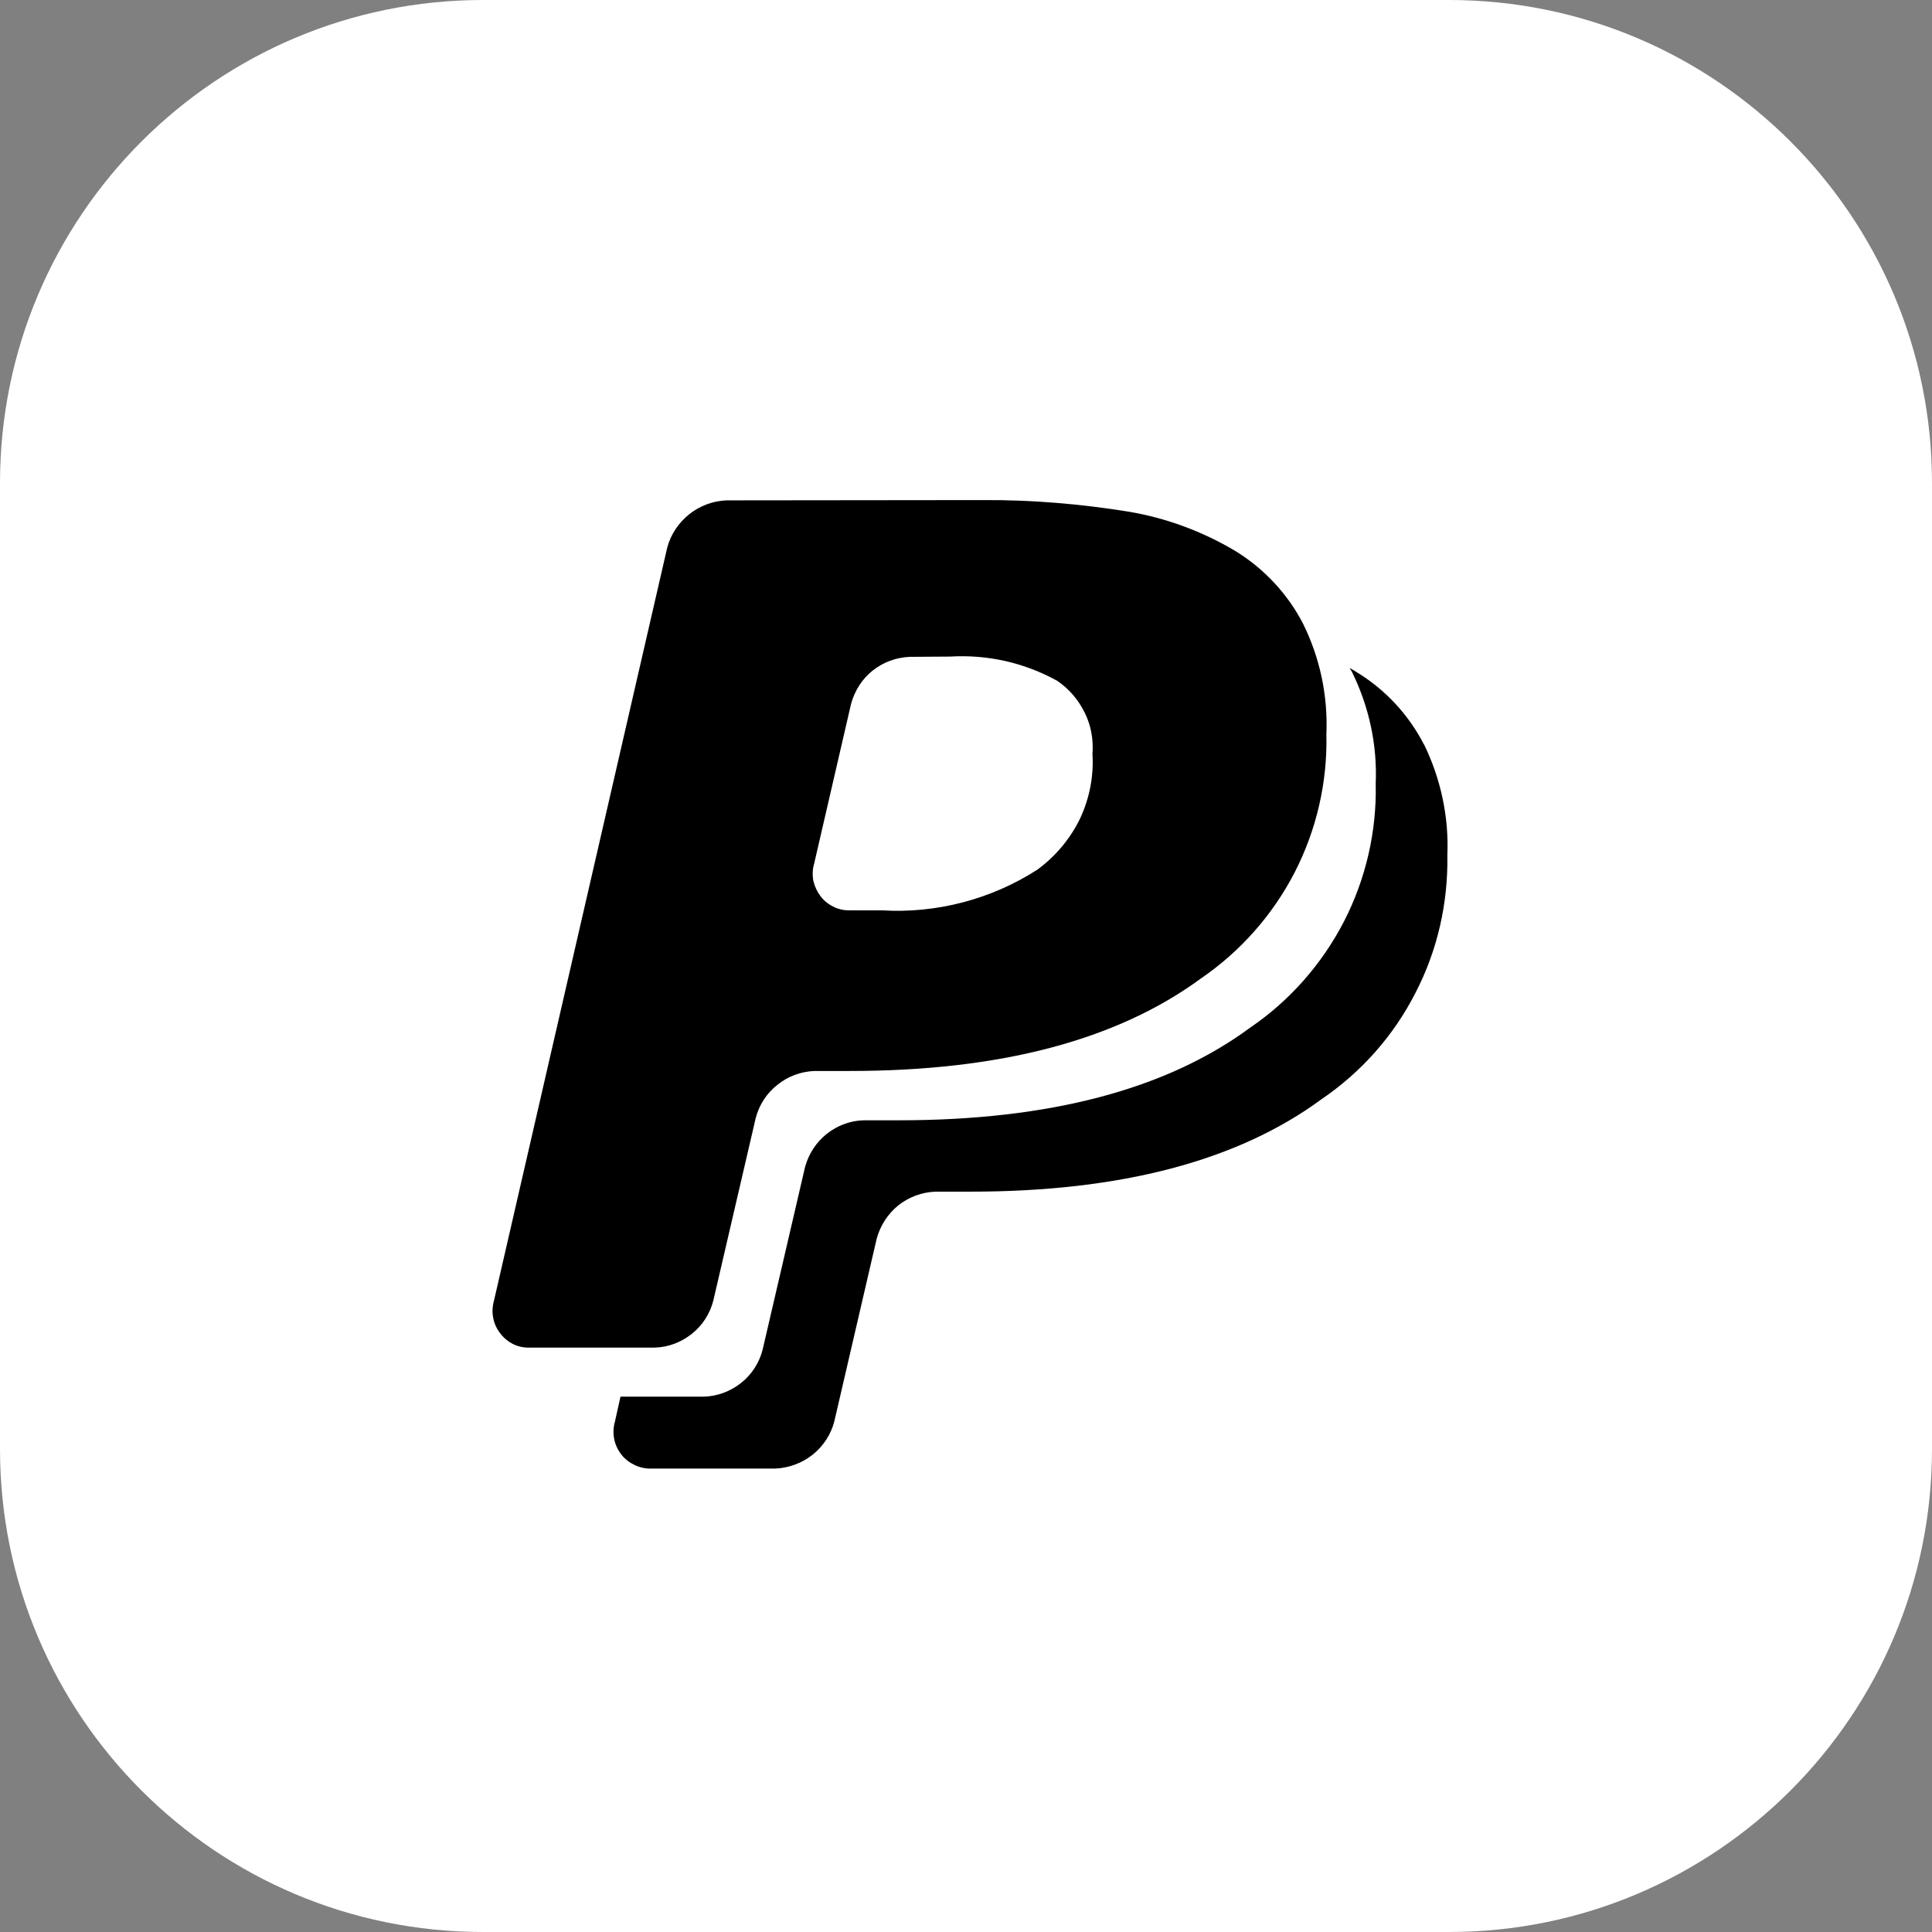 <?xml version="1.0" encoding="UTF-8"?>
<!DOCTYPE svg PUBLIC "-//W3C//DTD SVG 1.1//EN" "http://www.w3.org/Graphics/SVG/1.1/DTD/svg11.dtd">
<!-- Creator: CorelDRAW X8 -->
<svg xmlns="http://www.w3.org/2000/svg" xml:space="preserve" width="25.401mm" height="25.401mm" version="1.1" style="shape-rendering:geometricPrecision; text-rendering:geometricPrecision; image-rendering:optimizeQuality; fill-rule:evenodd; clip-rule:evenodd"
viewBox="0 0 7012 7012"
 xmlns:xlink="http://www.w3.org/1999/xlink">
 <rect x="0" y="0" width="7012" height="7012" fill="#808080" stroke="none"/>
 <defs>
  <style type="text/css">
   <![CDATA[
    .fil1 {fill:black;fill-rule:nonzero}
    .fil0 {fill:white;fill-rule:nonzero}
   ]]>
  </style>
 </defs>
 <g id="Layer_x0020_1">
  <g id="_1391602189232">
   <path class="fil0" d="M5259 0l-3506 0c-968,0 -1753,785 -1753,1753l0 3506c0,968 785,1753 1753,1753l3506 0c968,0 1753,-785 1753,-1753l0 -3506c0,-968 -785,-1753 -1753,-1753z"/>
   <path class="fil1" d="M2589 4720l154 -663c13,-48 40,-90 79,-120 38,-31 85,-48 134,-50l128 0c546,0 970,-112 1275,-336 143,-98 260,-230 340,-385 79,-154 119,-326 115,-500 6,-140 -23,-278 -85,-403 -56,-108 -141,-199 -245,-263 -119,-71 -251,-120 -388,-143 -174,-28 -350,-43 -527,-42l-932 1c-50,2 -97,20 -135,50 -39,31 -67,73 -80,120l-629 2734c-6,21 -7,43 -3,63 4,21 13,41 27,58 13,17 30,30 49,39 20,9 41,12 63,11l446 0c50,-1 97,-19 136,-50 38,-30 66,-73 78,-121l0 0zm366 -1586l134 -580c13,-47 40,-90 78,-120 39,-31 86,-48 135,-50l146 -1c136,-8 270,22 389,88 43,29 77,69 100,116 23,46 32,98 28,150 5,81 -11,162 -46,236 -36,73 -89,136 -155,184 -167,107 -365,159 -563,147l-110 0c-21,1 -42,-2 -62,-11 -19,-9 -37,-22 -50,-39 -13,-17 -22,-36 -27,-57 -4,-21 -3,-43 3,-63l0 0z"/>
   <path class="fil1" d="M5168 2702c-56,-109 -141,-200 -245,-263 -8,-5 -16,-10 -25,-15 4,6 7,11 10,17 61,125 91,263 85,403 4,174 -36,346 -115,500 -80,155 -197,288 -341,386 -304,224 -728,336 -1275,336l-127 0c-49,1 -96,19 -134,49 -39,31 -66,73 -79,120l-154 663c-12,48 -40,91 -78,121 -39,31 -87,49 -136,50l-302 0 -20 90c-6,20 -7,42 -3,63 4,21 13,40 26,57 13,17 31,30 50,39 20,9 41,13 62,12l447 0c49,-2 97,-20 135,-50 39,-31 67,-74 79,-121l154 -664c13,-47 40,-89 78,-120 39,-31 86,-48 135,-50l127 0c547,0 971,-112 1275,-336 144,-98 261,-230 340,-385 80,-154 119,-326 116,-500 6,-139 -24,-278 -85,-403l0 1z"/>
  </g>
 </g>
</svg>
